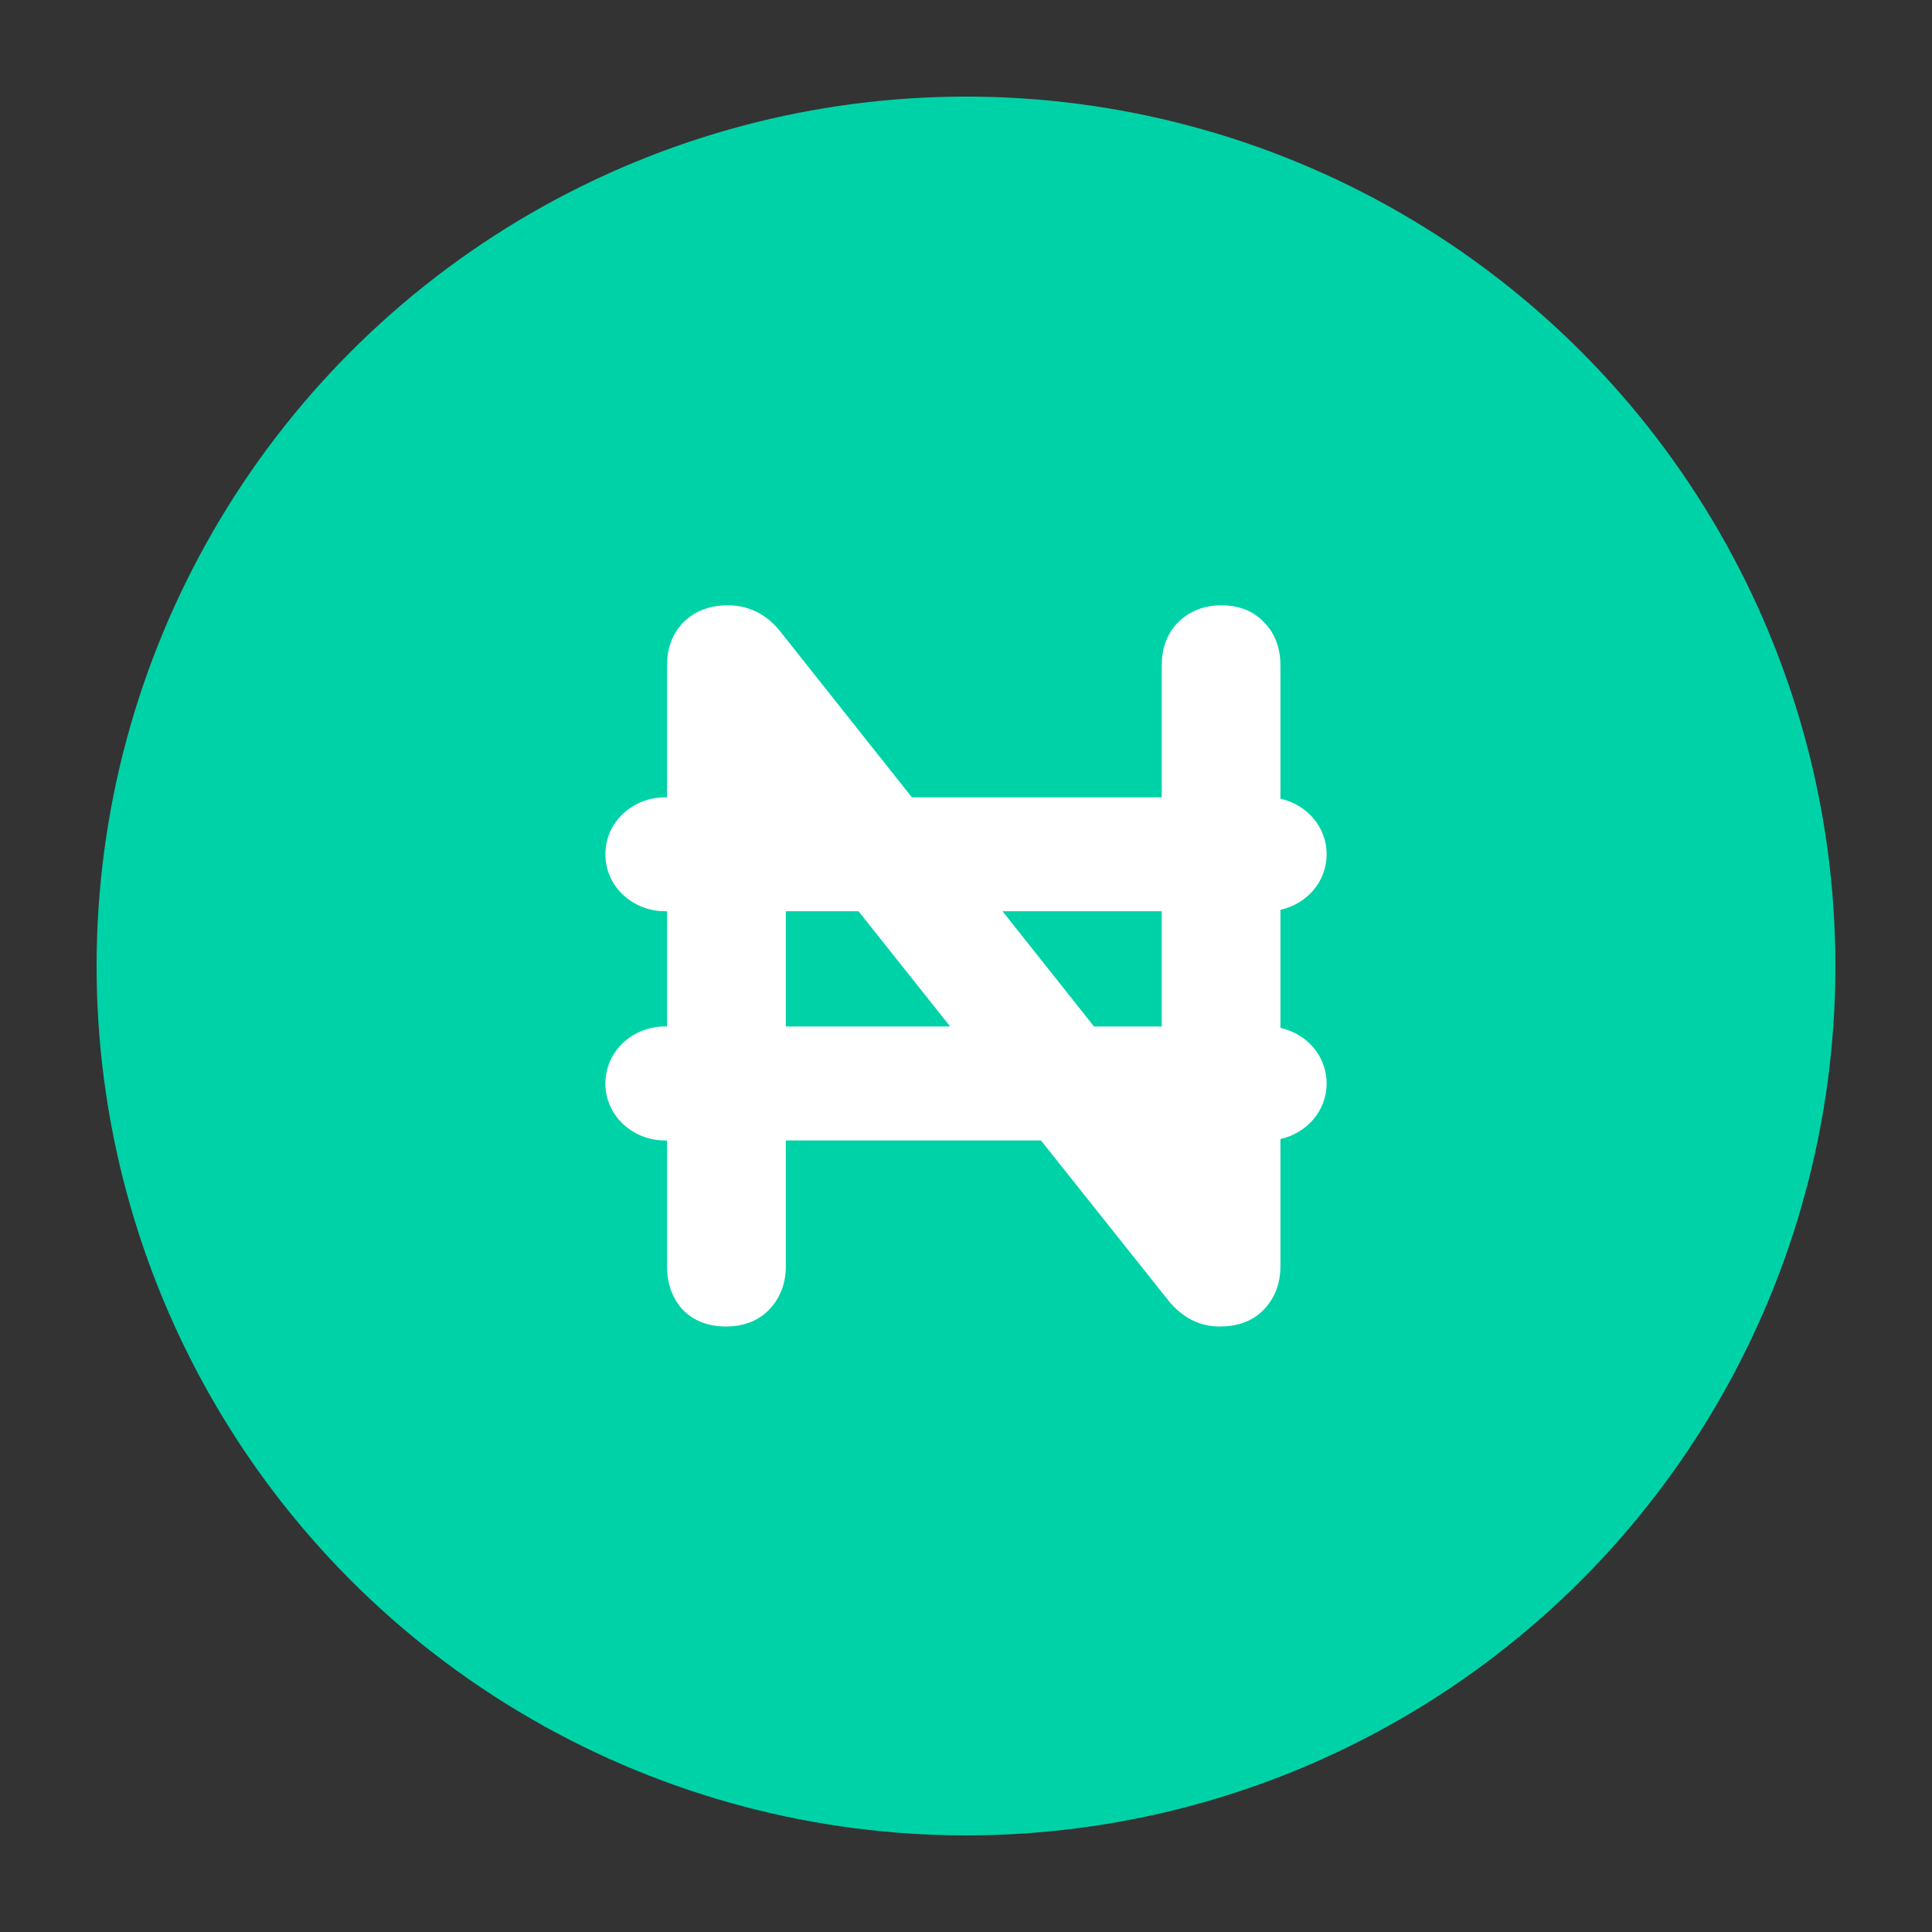 <svg width="20" height="20" viewBox="0 0 20 20" fill="none" xmlns="http://www.w3.org/2000/svg">
    <rect x="0" y="0" width="20" height="20" fill="#333333" stroke="none"/>
    <circle cx="10" cy="10" r="9" fill="#00D2A8" />
    <path fill-rule="evenodd" clip-rule="evenodd"
        d="M12.94 6.595C12.87 6.516 12.772 6.477 12.646 6.477C12.52 6.477 12.418 6.516 12.341 6.595C12.271 6.667 12.236 6.766 12.236 6.89V8.464H9.339L7.892 6.644C7.794 6.532 7.675 6.477 7.535 6.477C7.403 6.477 7.298 6.516 7.221 6.595C7.151 6.667 7.116 6.766 7.116 6.89V8.464H6.882C6.659 8.464 6.478 8.634 6.478 8.843C6.478 9.053 6.659 9.222 6.882 9.222H7.116V10.837H6.882C6.659 10.837 6.478 11.006 6.478 11.216C6.478 11.425 6.659 11.595 6.882 11.595H7.116V13.107C7.116 13.232 7.151 13.334 7.221 13.413C7.291 13.485 7.389 13.521 7.514 13.521C7.64 13.521 7.738 13.485 7.808 13.413C7.885 13.334 7.924 13.232 7.924 13.107V11.595H10.878L12.278 13.353C12.376 13.465 12.492 13.521 12.625 13.521C12.758 13.521 12.859 13.485 12.929 13.413C13.006 13.334 13.044 13.232 13.044 13.107V11.595H13.119C13.342 11.595 13.522 11.425 13.522 11.216C13.522 11.006 13.342 10.837 13.119 10.837H13.044V9.222H13.119C13.342 9.222 13.522 9.053 13.522 8.843C13.522 8.634 13.342 8.464 13.119 8.464H13.044V6.89C13.044 6.766 13.009 6.667 12.94 6.595ZM10.274 10.837L7.924 10.837V9.222H8.988L10.274 10.837ZM12.236 12.112L11.825 11.595H12.236V12.112ZM11.223 10.837H12.236V9.222H9.941L11.223 10.837Z"
        fill="white" />
    <path fill-rule="evenodd" clip-rule="evenodd"
        d="M7.372 6.742C7.349 6.766 7.327 6.807 7.327 6.89V8.464C7.327 8.581 7.232 8.675 7.116 8.675H6.882C6.763 8.675 6.689 8.763 6.689 8.843C6.689 8.924 6.762 9.011 6.882 9.011H7.116C7.232 9.011 7.327 9.106 7.327 9.222V10.837C7.327 10.953 7.232 11.048 7.116 11.048H6.882C6.762 11.048 6.689 11.135 6.689 11.216C6.689 11.296 6.762 11.384 6.882 11.384H7.116C7.232 11.384 7.327 11.478 7.327 11.595V13.107C7.327 13.187 7.347 13.236 7.375 13.269C7.397 13.289 7.434 13.31 7.514 13.31C7.599 13.31 7.636 13.287 7.657 13.266C7.69 13.232 7.713 13.185 7.713 13.107V11.595C7.713 11.478 7.807 11.384 7.924 11.384H10.878C10.942 11.384 11.003 11.413 11.043 11.463L12.44 13.218C12.502 13.287 12.561 13.31 12.625 13.31C12.72 13.31 12.759 13.285 12.777 13.266C12.811 13.232 12.834 13.185 12.834 13.107V11.595C12.834 11.478 12.928 11.384 13.044 11.384H13.119C13.238 11.384 13.312 11.296 13.312 11.216C13.312 11.135 13.238 11.048 13.119 11.048H13.044C12.928 11.048 12.834 10.953 12.834 10.837V9.222C12.834 9.106 12.928 9.011 13.044 9.011H13.119C13.238 9.011 13.312 8.924 13.312 8.843C13.312 8.763 13.238 8.675 13.119 8.675H13.044C12.928 8.675 12.834 8.581 12.834 8.464V6.89C12.834 6.806 12.811 6.765 12.788 6.742L12.782 6.735C12.759 6.71 12.724 6.688 12.646 6.688C12.568 6.688 12.524 6.71 12.493 6.742C12.47 6.766 12.447 6.807 12.447 6.89V8.464C12.447 8.581 12.353 8.675 12.236 8.675H9.339C9.274 8.675 9.213 8.646 9.173 8.596L7.731 6.78C7.671 6.713 7.609 6.688 7.535 6.688C7.447 6.688 7.401 6.712 7.372 6.742ZM7.07 6.447C7.194 6.32 7.358 6.266 7.535 6.266C7.74 6.266 7.916 6.351 8.051 6.505L8.058 6.513L9.44 8.254H12.026V6.89C12.026 6.725 12.073 6.569 12.19 6.448C12.312 6.323 12.472 6.266 12.646 6.266C12.818 6.266 12.977 6.321 13.094 6.451C13.209 6.571 13.255 6.726 13.255 6.89V8.268C13.522 8.327 13.733 8.554 13.733 8.843C13.733 9.133 13.522 9.36 13.255 9.418V10.641C13.522 10.699 13.733 10.926 13.733 11.216C13.733 11.505 13.522 11.732 13.255 11.791V13.107C13.255 13.279 13.201 13.436 13.08 13.56C12.959 13.685 12.796 13.732 12.625 13.732C12.424 13.732 12.253 13.644 12.12 13.492L12.113 13.485L10.776 11.806H8.135V13.107C8.135 13.279 8.08 13.436 7.96 13.56C7.84 13.682 7.682 13.732 7.514 13.732C7.347 13.732 7.188 13.682 7.069 13.559L7.063 13.553C6.952 13.428 6.905 13.274 6.905 13.107V11.806H6.882C6.555 11.806 6.267 11.554 6.267 11.216C6.267 10.877 6.555 10.626 6.882 10.626H6.905V9.433H6.882C6.555 9.433 6.267 9.182 6.267 8.843C6.267 8.505 6.555 8.254 6.882 8.254H6.905V6.89C6.905 6.725 6.953 6.568 7.07 6.447ZM7.713 9.222C7.713 9.106 7.807 9.011 7.924 9.011H8.988C9.053 9.011 9.113 9.041 9.153 9.091L9.796 9.898L10.439 10.705C10.49 10.769 10.499 10.855 10.464 10.928C10.429 11.001 10.355 11.048 10.274 11.048H7.924C7.807 11.048 7.713 10.953 7.713 10.837V9.222ZM8.135 9.433V10.626L9.836 10.626L8.887 9.433H8.135ZM9.751 9.131C9.786 9.058 9.86 9.011 9.941 9.011H12.236C12.353 9.011 12.447 9.106 12.447 9.222V10.837C12.447 10.953 12.353 11.048 12.236 11.048H11.223C11.159 11.048 11.098 11.018 11.058 10.968L9.776 9.354C9.725 9.29 9.716 9.204 9.751 9.131ZM10.378 9.433L11.325 10.626H12.026V9.433H10.378ZM11.635 11.503C11.671 11.43 11.744 11.384 11.825 11.384H12.236C12.353 11.384 12.447 11.478 12.447 11.595V12.112C12.447 12.202 12.391 12.282 12.306 12.311C12.221 12.341 12.127 12.313 12.071 12.243L11.66 11.726C11.61 11.662 11.6 11.576 11.635 11.503Z"
        fill="white" />
</svg>
    